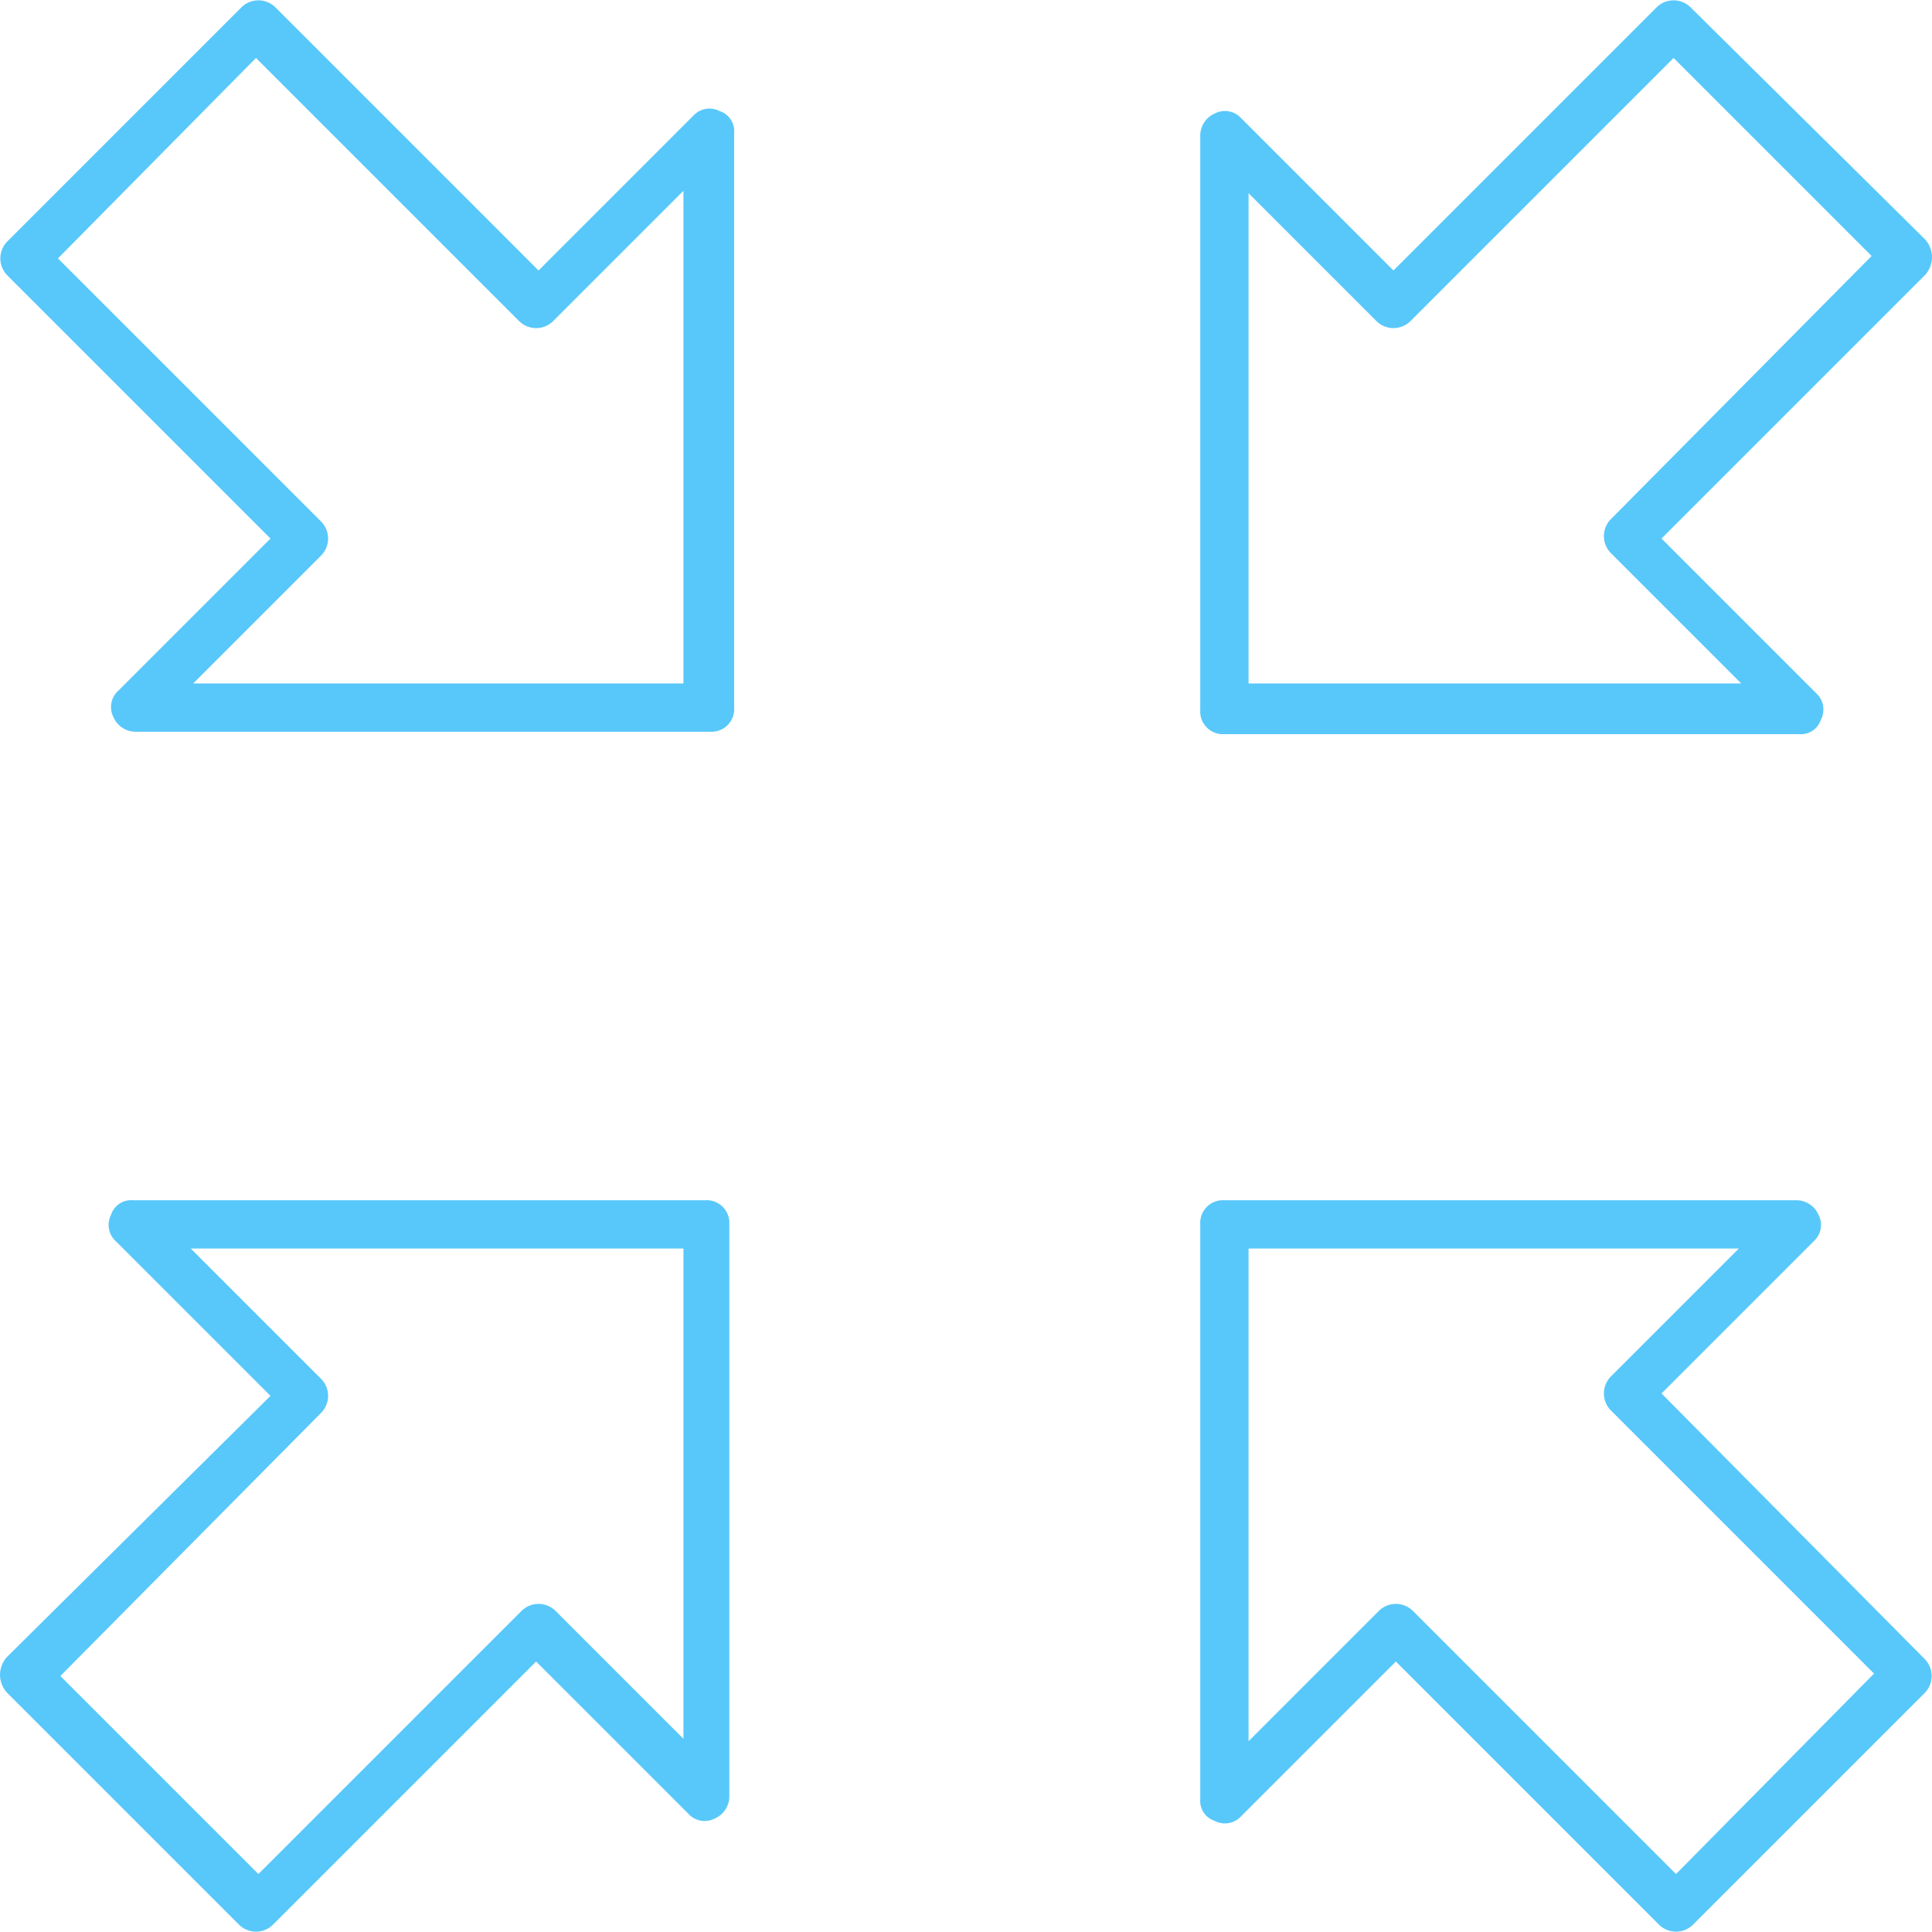 <svg xmlns="http://www.w3.org/2000/svg" viewBox="0 0 80 80">
  <defs>
    <style>
      .cls-1 {
        fill: #58c8fa;
      }
    </style>
  </defs>
  <title>Asset 41</title>
  <g id="Layer_2" data-name="Layer 2">
    <g id="Layer_1-2" data-name="Layer 1">
      <g>
        <path class="cls-1" d="M11.2,22.3,4.9,28.6a.91.91,0,0,0-.2,1.1,1,1,0,0,0,.9.6H29.4a.94.94,0,0,0,1-1V5.5a.87.87,0,0,0-.6-.9.91.91,0,0,0-1.1.2l-6.4,6.4L11.4.3A1,1,0,0,0,10,.3L.3,10a1,1,0,0,0,0,1.4ZM10.6,2.4,21.5,13.3a1,1,0,0,0,1.4,0l5.4-5.4V28.3H8L13.3,23a1,1,0,0,0,0-1.4L2.4,10.7Z"/>
        <path class="cls-1" d="M.3,70.1l9.6,9.6a1,1,0,0,0,1.4,0L22.2,68.8l6.3,6.3a.91.91,0,0,0,1.1.2,1,1,0,0,0,.6-.9V50.7a.94.94,0,0,0-1-1H5.5a.87.87,0,0,0-.9.6.91.91,0,0,0,.2,1.1l6.4,6.4L.3,68.6A1.09,1.09,0,0,0,.3,70.1Zm13-11.6a1,1,0,0,0,0-1.4L7.9,51.7H28.3V72L23,66.7a1,1,0,0,0-1.4,0L10.7,77.6,2.5,69.4Z"/>
        <path class="cls-1" d="M68.8,57.7l6.3-6.3a.91.91,0,0,0,.2-1.1,1,1,0,0,0-.9-.6H50.7a.94.94,0,0,0-1,1V74.5a.87.87,0,0,0,.6.9.91.91,0,0,0,1.1-.2l6.4-6.4L68.7,79.7a1,1,0,0,0,1.4,0l9.6-9.6a1,1,0,0,0,0-1.4Zm.6,19.9L58.5,66.7a1,1,0,0,0-1.4,0l-5.4,5.4V51.7H72L66.7,57a1,1,0,0,0,0,1.4L77.6,69.3Z"/>
        <path class="cls-1" d="M79.7,9.9,70,.3a1,1,0,0,0-1.4,0L57.7,11.2,51.4,4.9a.91.91,0,0,0-1.1-.2,1,1,0,0,0-.6.9V29.4a.94.94,0,0,0,1,1H74.5a.87.87,0,0,0,.9-.6.91.91,0,0,0-.2-1.1l-6.4-6.4L79.7,11.4A1.09,1.09,0,0,0,79.7,9.9Zm-13,11.6a1,1,0,0,0,0,1.4l5.4,5.4H51.7V8L57,13.3a1,1,0,0,0,1.4,0L69.3,2.4l8.2,8.2Z"/>
      </g>
    </g>
  </g>
</svg>
